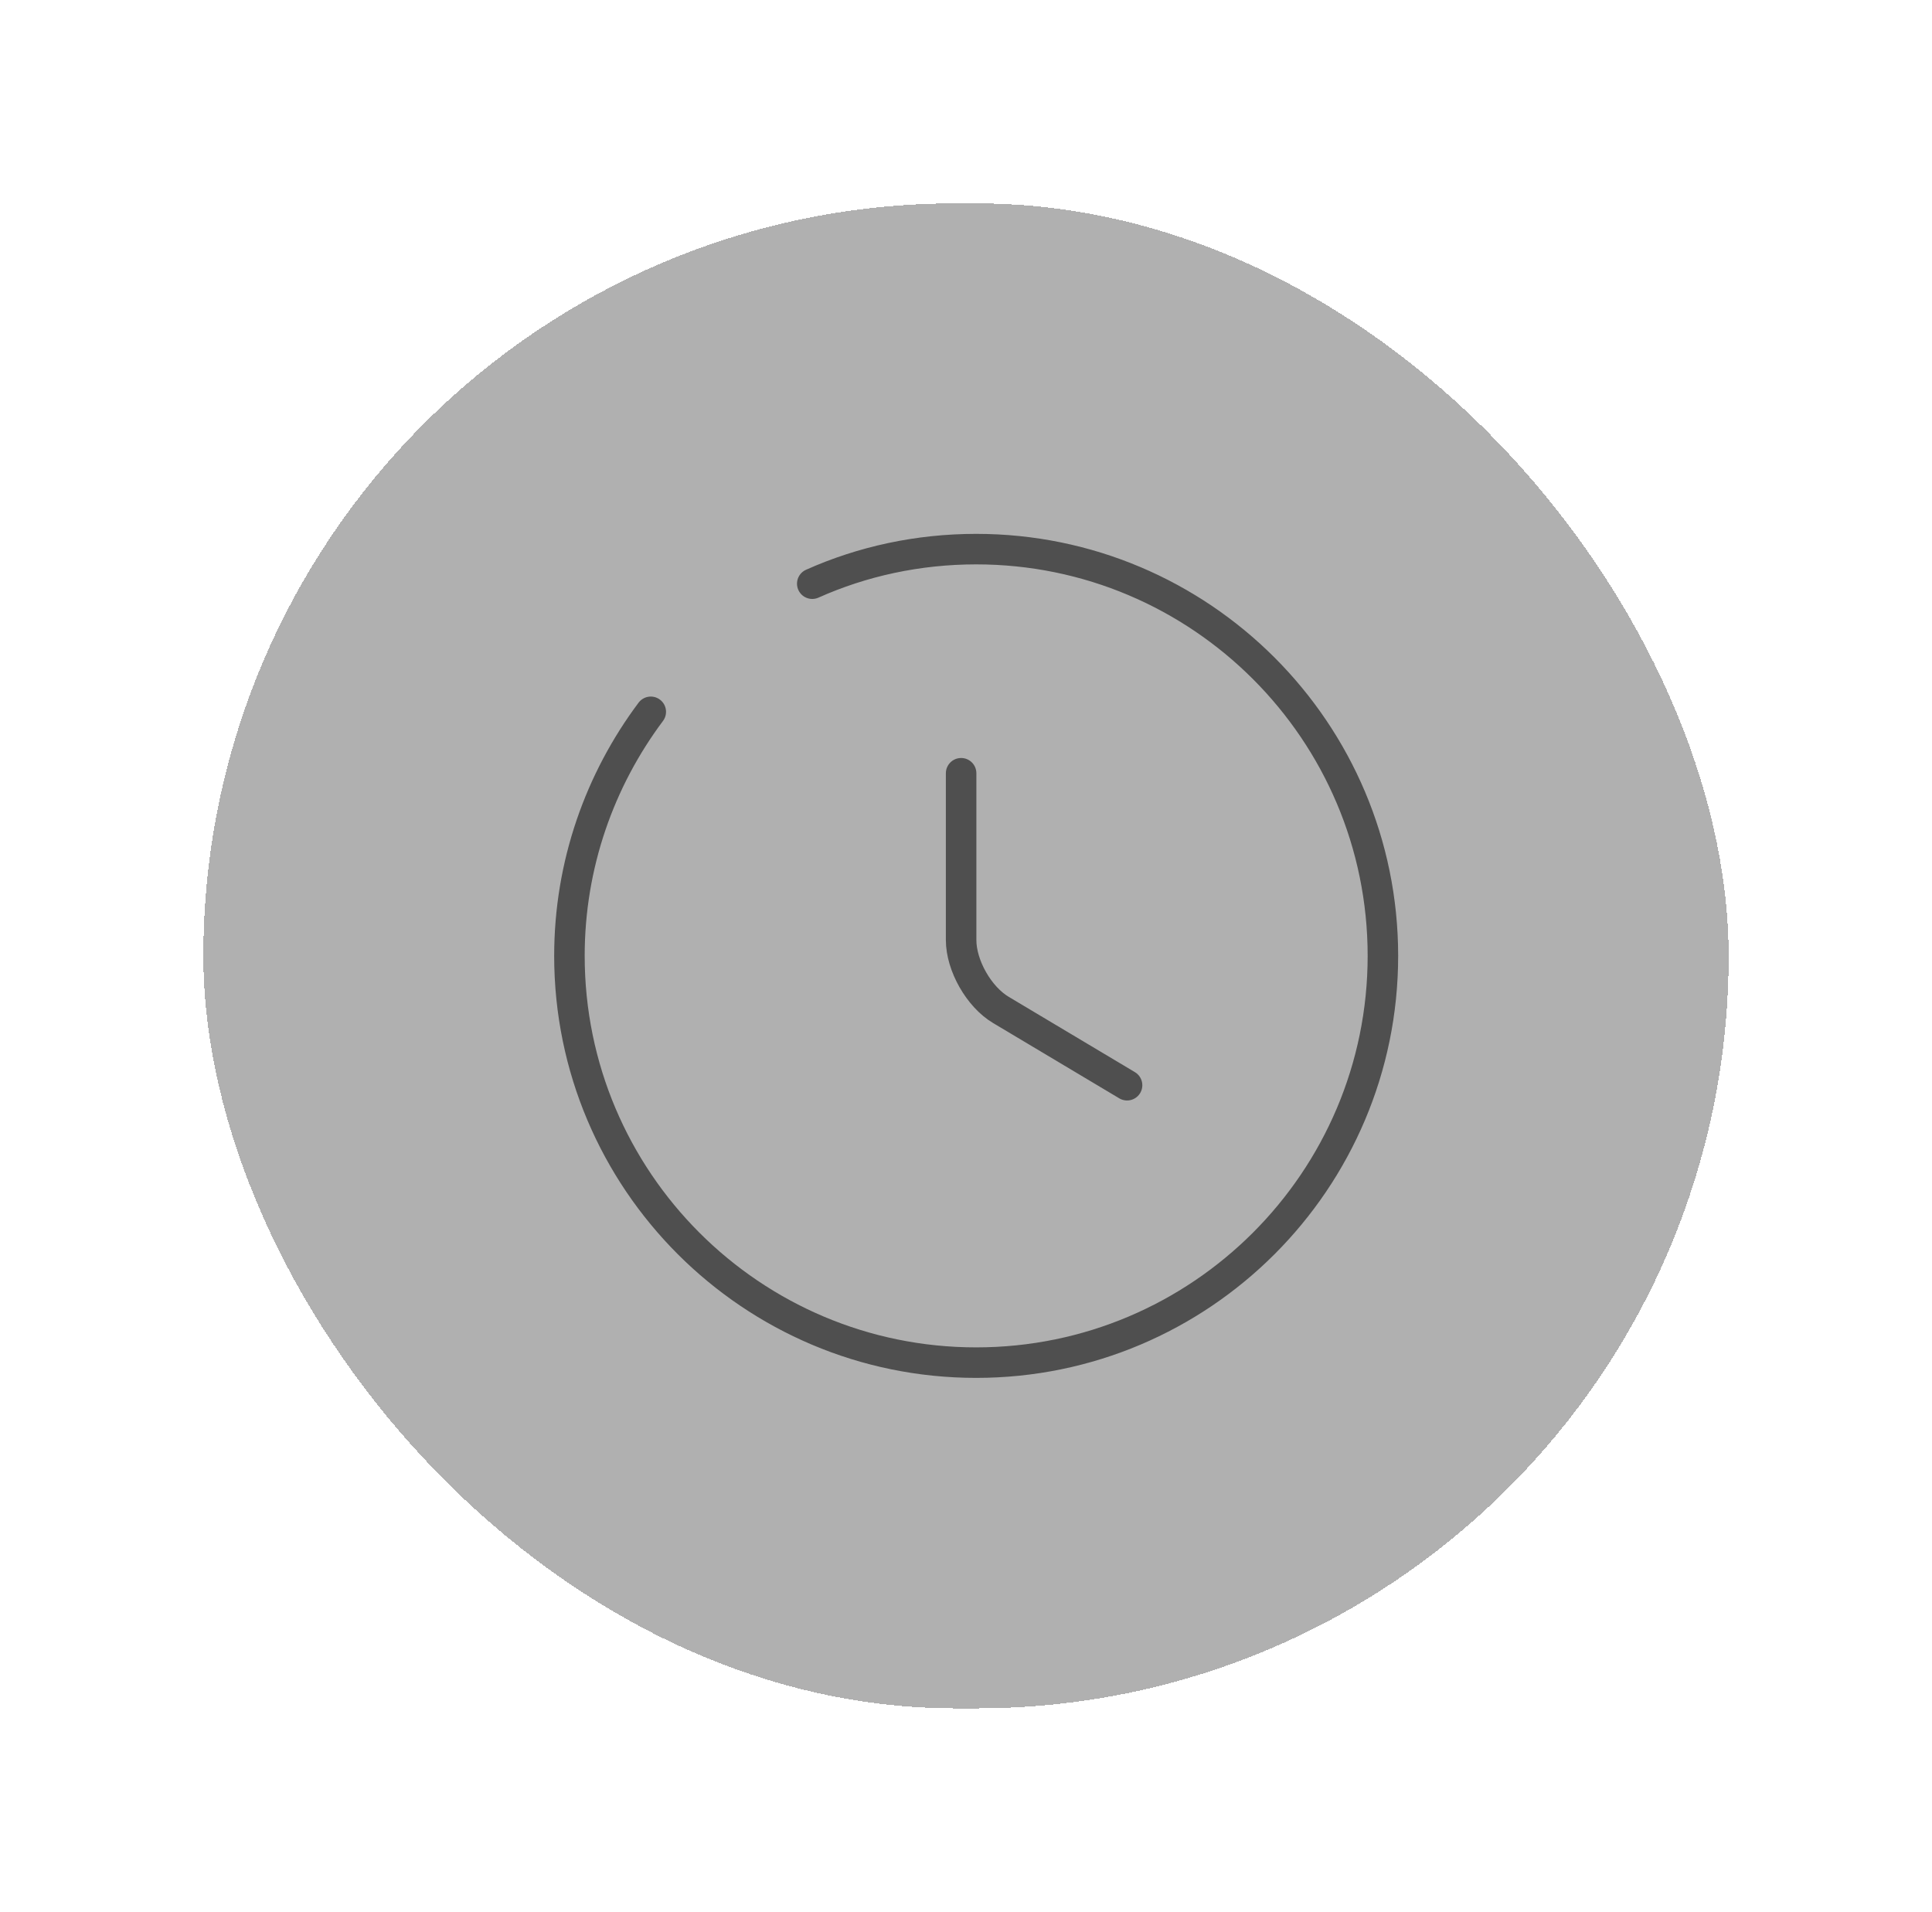 <svg width="95" height="94" viewBox="0 0 95 94" fill="none" xmlns="http://www.w3.org/2000/svg">
<g filter="url(#filter0_d_3594_1156)">
<rect x="10" y="6" width="75" height="74" rx="37" fill="#B0B0B0" shape-rendering="crispEdges"/>
<path d="M55.42 49.36L49.22 45.66C48.14 45.02 47.26 43.48 47.26 42.22V34.02" stroke="#4F4F4F" stroke-width="1.5" stroke-linecap="round" stroke-linejoin="round"/>
<path d="M32 31C29.5 34.34 28 38.5 28 43C28 54.04 36.96 63 48 63C59.04 63 68 54.04 68 43C68 31.96 59.04 23 48 23C45.14 23 42.4 23.6 39.94 24.7" stroke="#4F4F4F" stroke-width="1.5" stroke-linecap="round" stroke-linejoin="round"/>
</g>
<defs>
<filter id="filter0_d_3594_1156" x="0" y="0" width="95" height="94" filterUnits="userSpaceOnUse" color-interpolation-filters="sRGB">
<feFlood flood-opacity="0" result="BackgroundImageFix"/>
<feColorMatrix in="SourceAlpha" type="matrix" values="0 0 0 0 0 0 0 0 0 0 0 0 0 0 0 0 0 0 127 0" result="hardAlpha"/>
<feMorphology radius="5" operator="erode" in="SourceAlpha" result="effect1_dropShadow_3594_1156"/>
<feOffset dy="4"/>
<feGaussianBlur stdDeviation="7.5"/>
<feComposite in2="hardAlpha" operator="out"/>
<feColorMatrix type="matrix" values="0 0 0 0 0.454 0 0 0 0 0.441 0 0 0 0 0.441 0 0 0 0.25 0"/>
<feBlend mode="normal" in2="BackgroundImageFix" result="effect1_dropShadow_3594_1156"/>
<feBlend mode="normal" in="SourceGraphic" in2="effect1_dropShadow_3594_1156" result="shape"/>
</filter>
</defs>
</svg>
